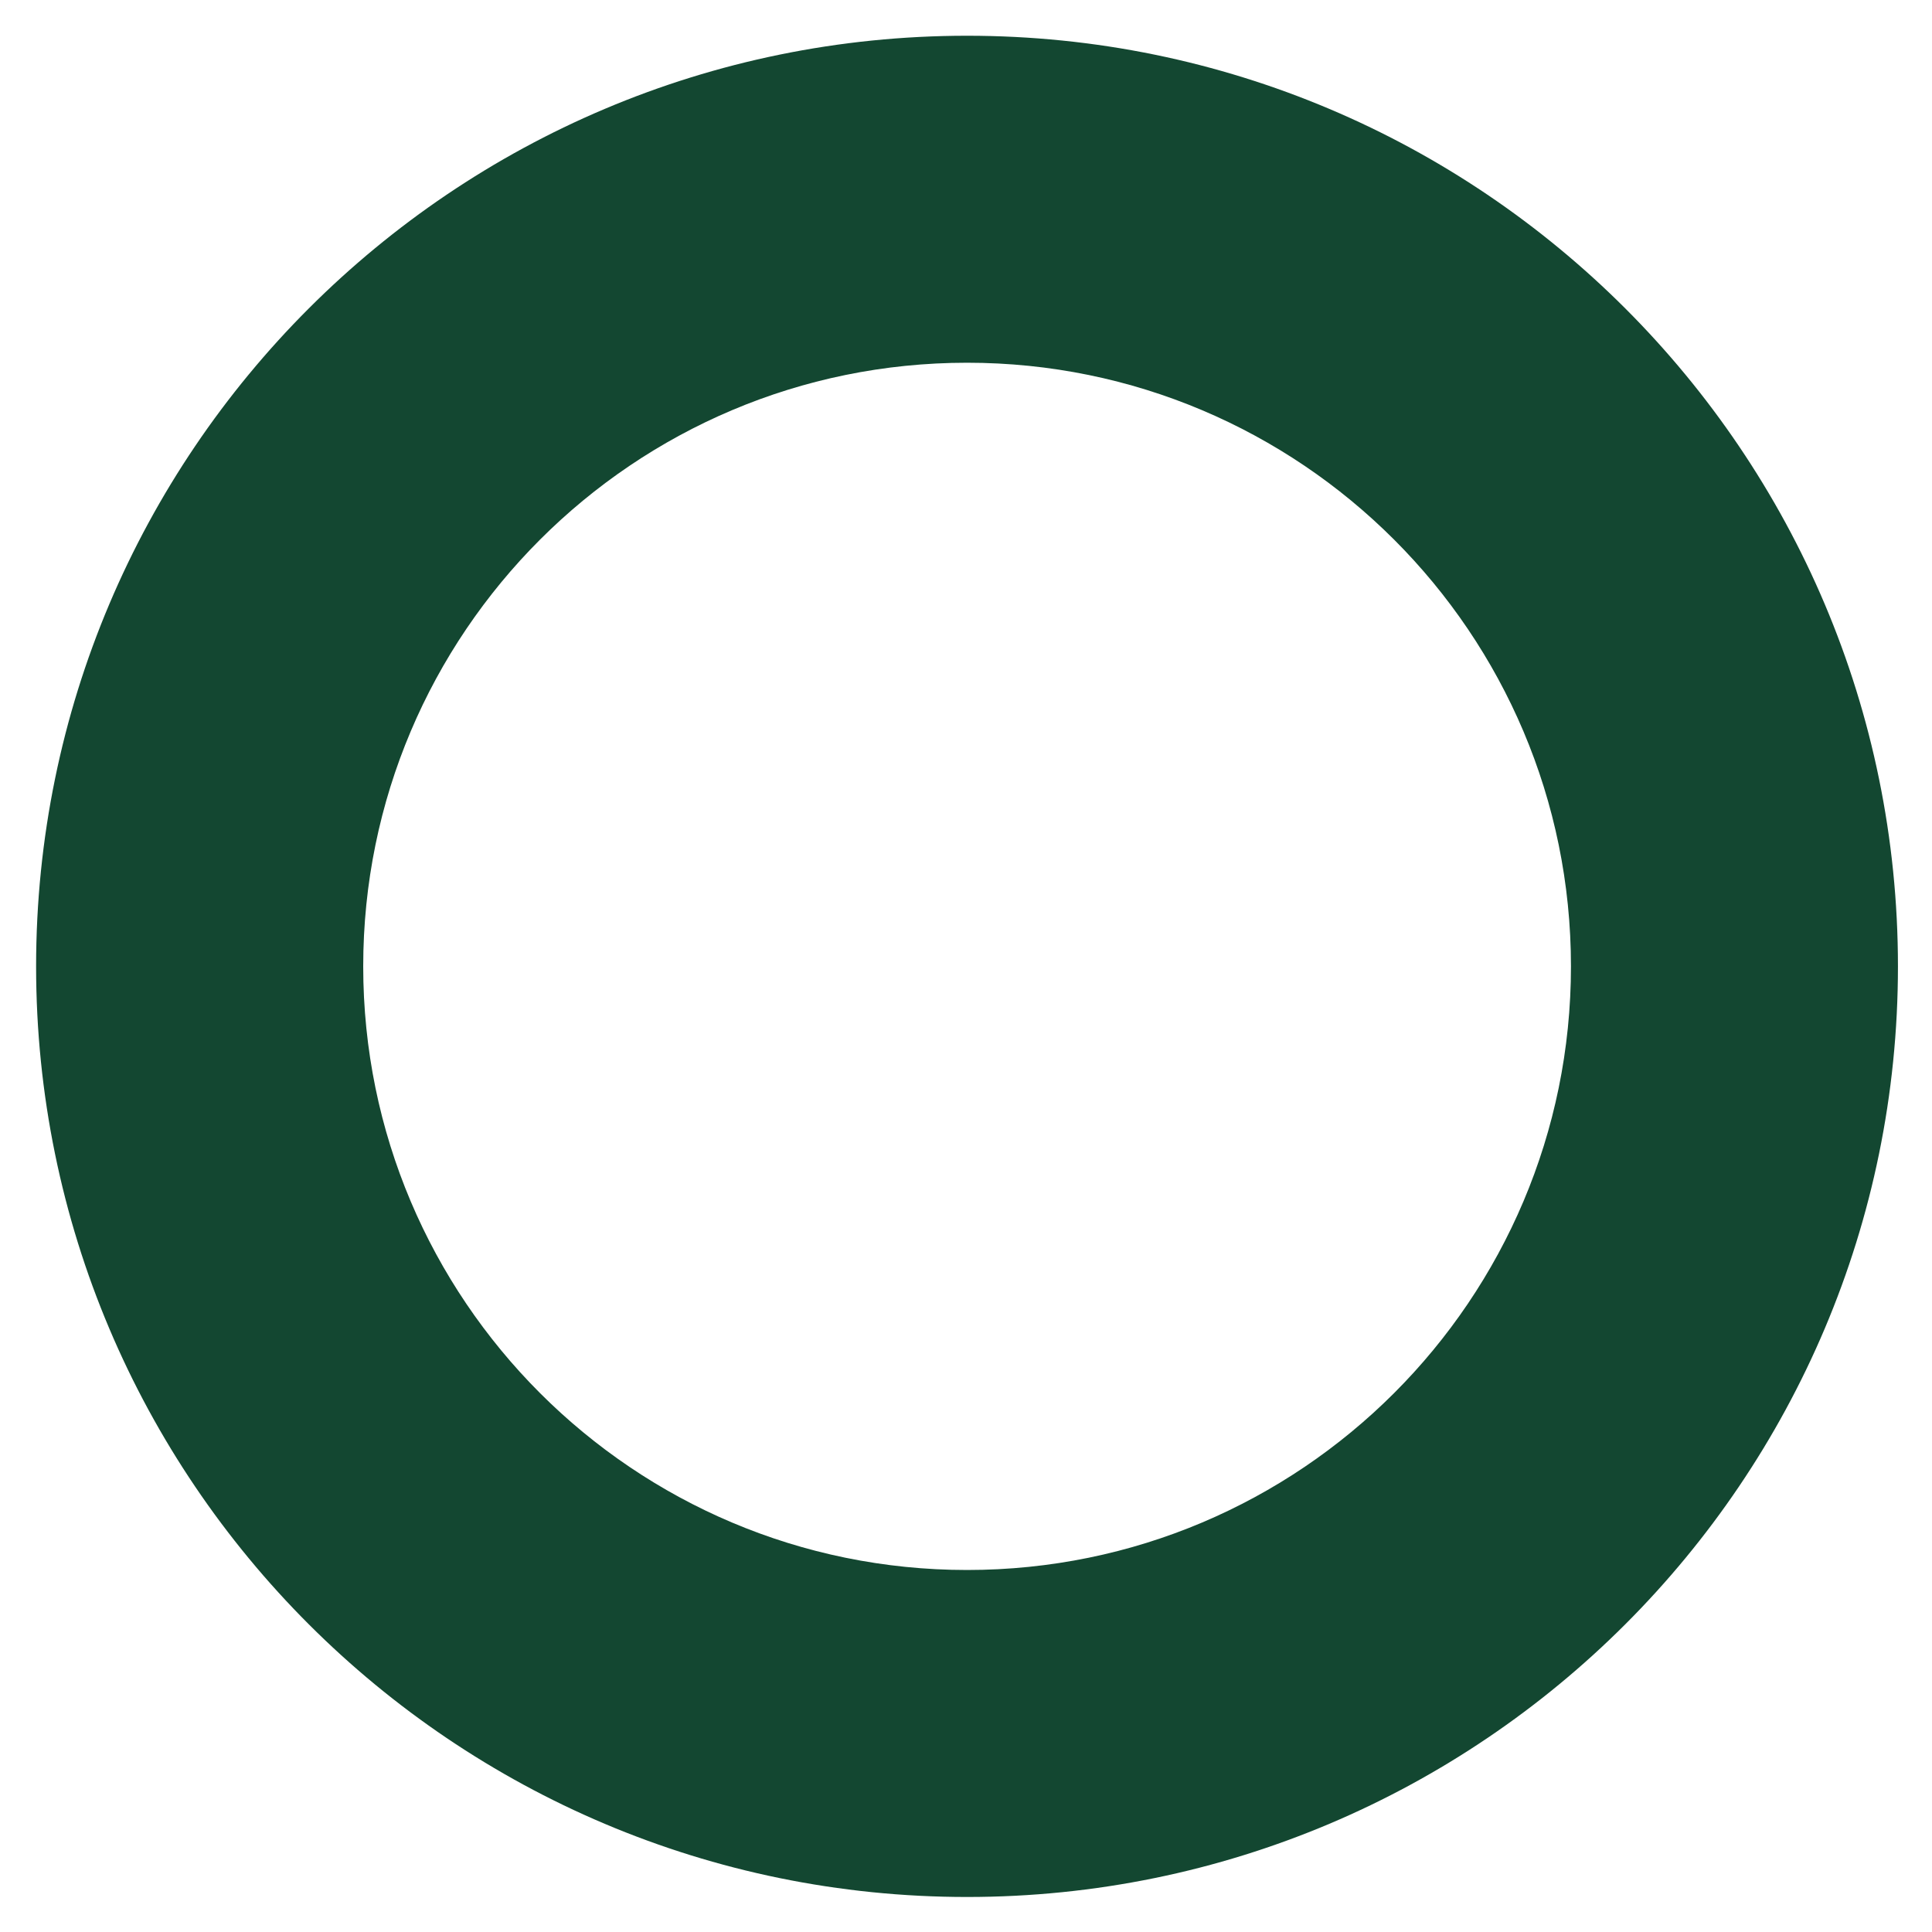 <?xml-stylesheet type="text/css" href="../../../css/style.min.css"?>
<svg width="16" height="16" viewBox="0 0 16 16" xmlns="http://www.w3.org/2000/svg">
    <path class="inst" d="M8.009 0.296C3.752 0.296 0.299 3.748 0.299 8.003C0.299 12.258 3.752 15.71 8.009 15.71C12.265 15.71 15.718 12.258 15.718 8.003C15.718 3.748 12.265 0.296 8.009 0.296ZM8.009 13.002C5.247 13.002 3.008 10.763 3.008 8.003C3.008 5.243 5.247 3.004 8.009 3.004C10.77 3.004 13.01 5.243 13.01 8.003C13.01 10.763 10.77 13.002 8.009 13.002Z" fill="#134731"/>
</svg>
